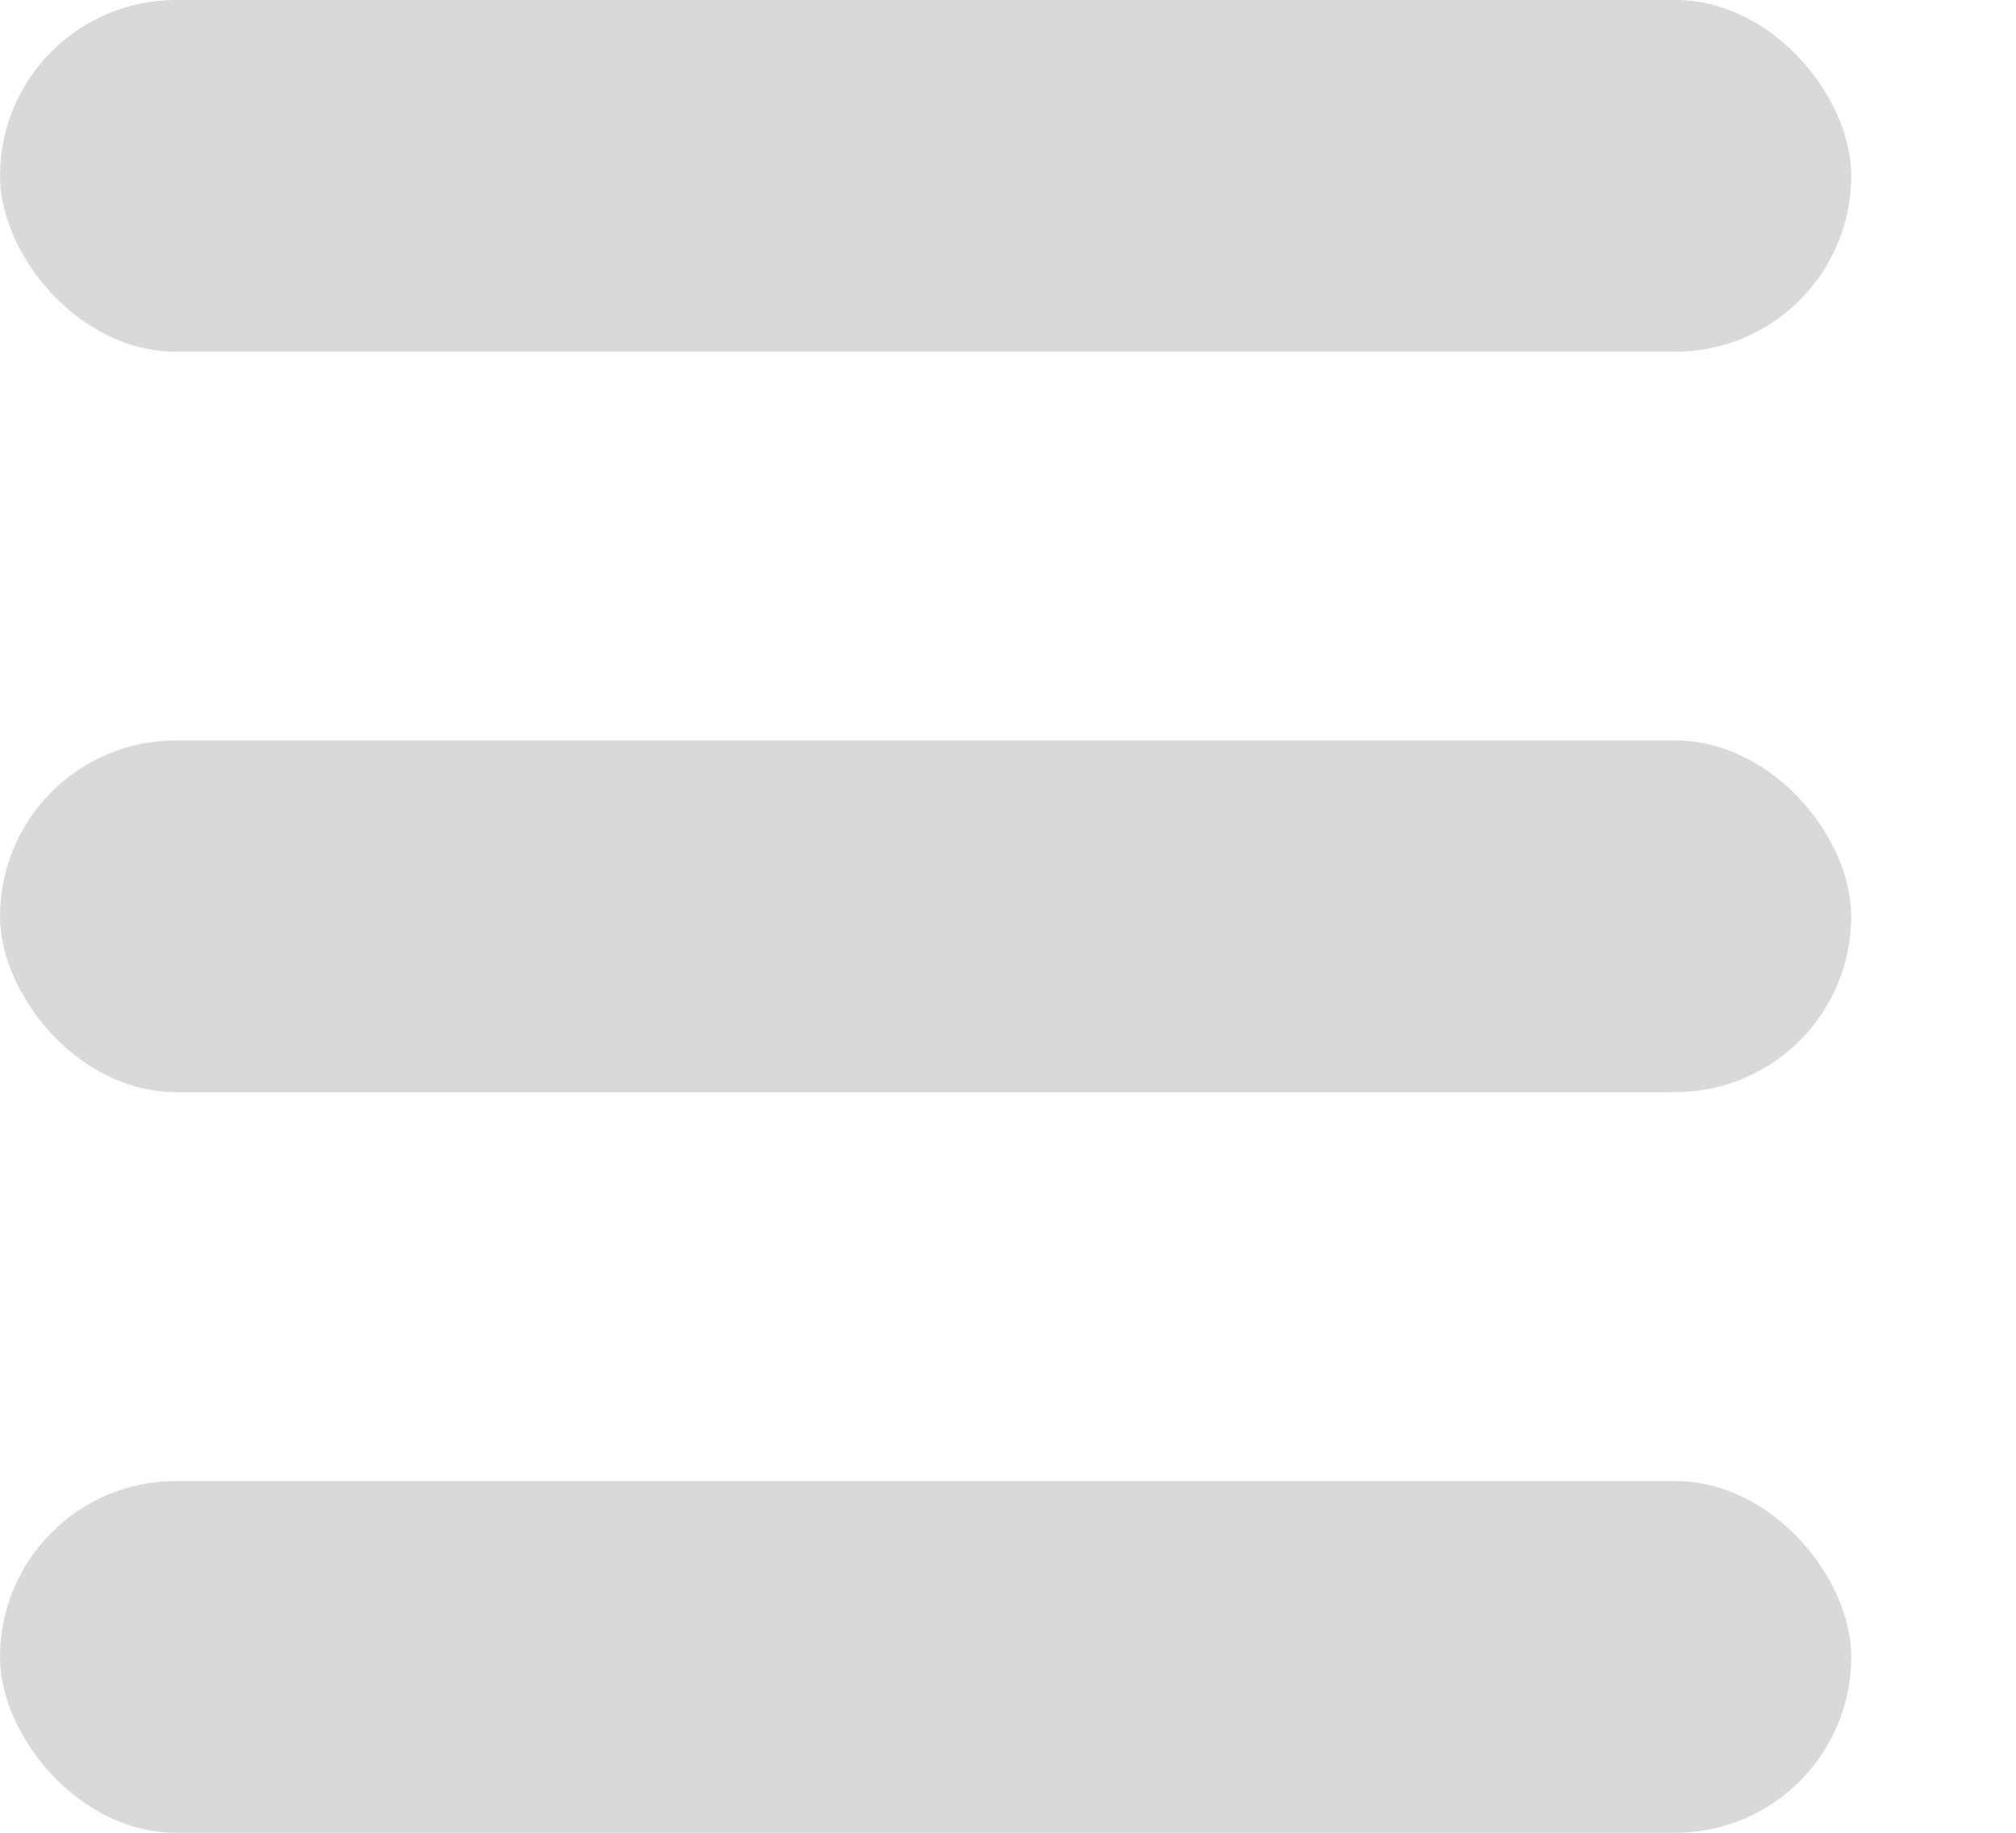<svg width="11" height="10" viewBox="0 0 11 10" fill="none" xmlns="http://www.w3.org/2000/svg">
<rect width="10.101" height="1.919" rx="0.96" fill="#D9D9D9"/>
<rect y="8.081" width="10.101" height="1.919" rx="0.96" fill="#D9D9D9"/>
<rect y="4.04" width="10.101" height="1.919" rx="0.96" fill="#D9D9D9"/>
</svg>
